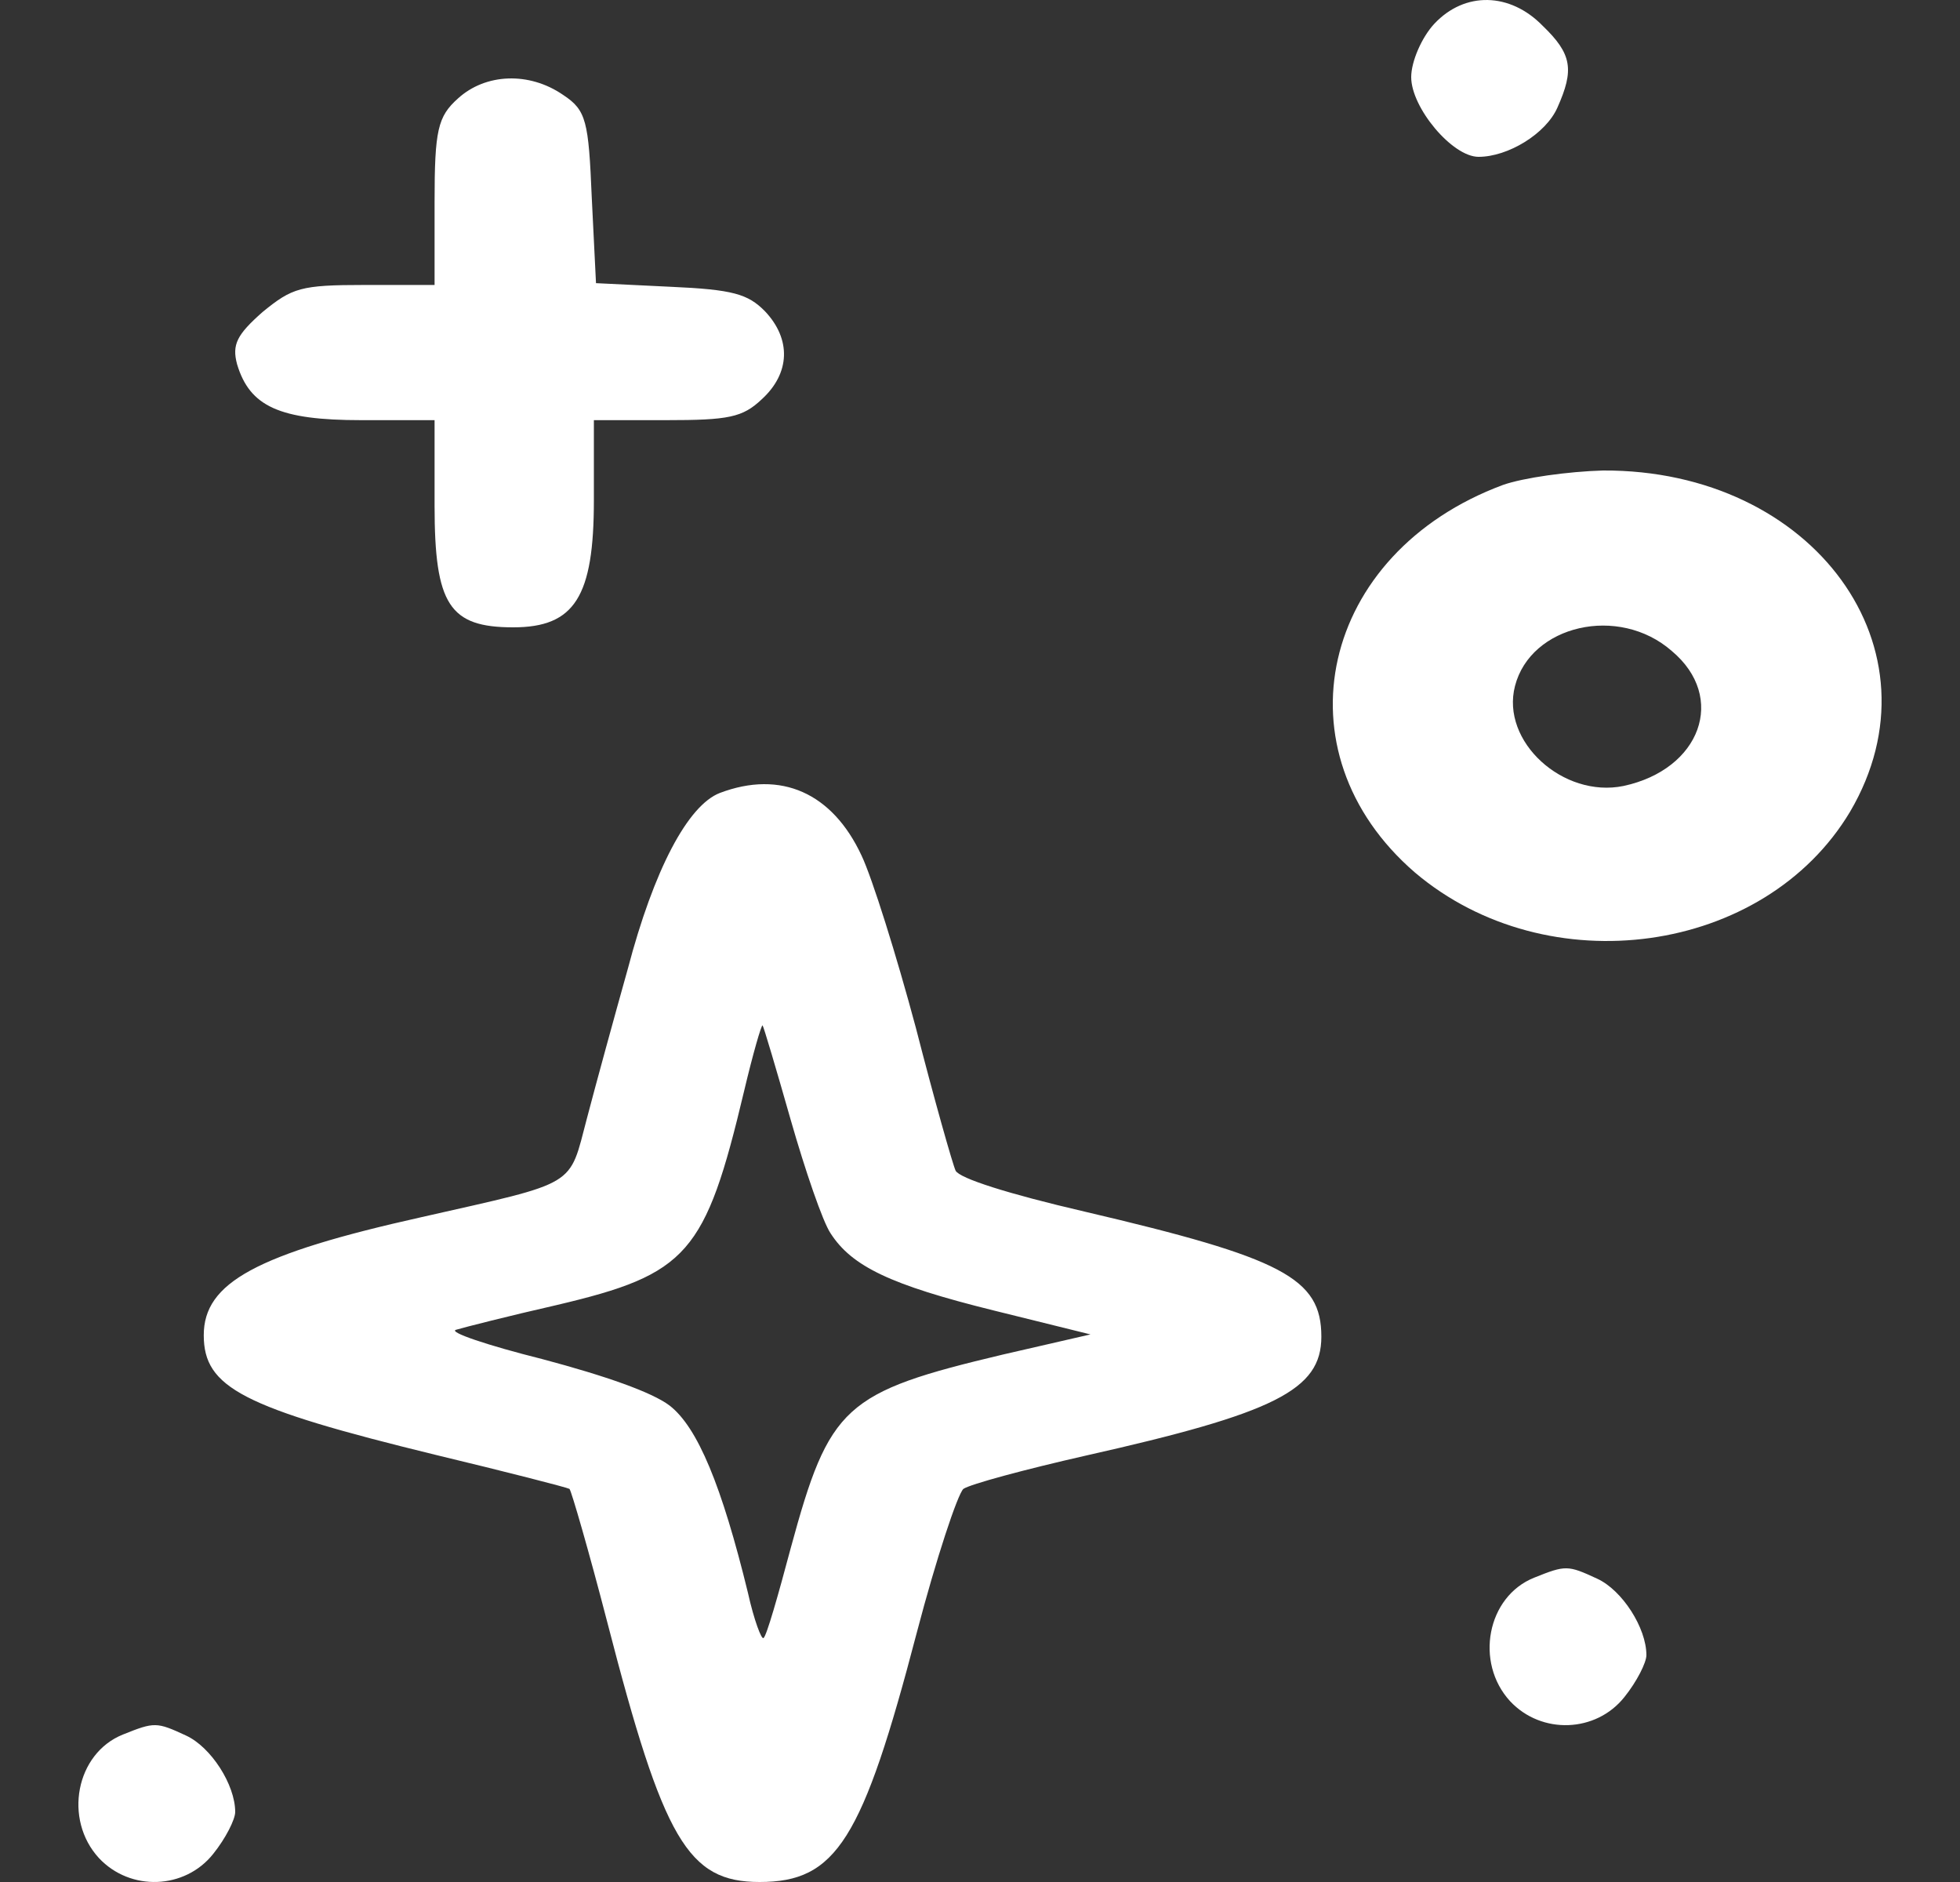 <svg width="25" height="24" viewBox="0 0 25 24" fill="none" xmlns="http://www.w3.org/2000/svg">
<rect x="0" y="0" width="25" height="24" fill="#333333" stroke="none"/>
<path d="M18.295 0.303C18.134 0.476 18 0.784 18 0.984C18 1.372 18.523 2 18.859 2C19.235 2 19.718 1.706 19.865 1.372C20.08 0.891 20.053 0.69 19.677 0.329C19.261 -0.098 18.684 -0.112 18.295 0.303Z" fill="white"/>
<path d="M5.841 1.256C5.584 1.486 5.543 1.658 5.543 2.578V3.634H4.649C3.836 3.634 3.728 3.669 3.349 3.979C3.024 4.266 2.956 4.393 3.024 4.645C3.186 5.185 3.566 5.358 4.609 5.358H5.543V6.449C5.543 7.713 5.733 8 6.546 8C7.331 8 7.575 7.609 7.575 6.38V5.358H8.496C9.295 5.358 9.471 5.323 9.715 5.093C10.081 4.76 10.094 4.324 9.756 3.968C9.539 3.749 9.349 3.692 8.55 3.657L7.602 3.611L7.548 2.52C7.507 1.544 7.48 1.406 7.182 1.21C6.749 0.912 6.193 0.935 5.841 1.256Z" fill="white"/>
<path d="M19.171 6.184C16.834 7.052 16.265 9.589 18.048 11.127C19.739 12.56 22.506 12.179 23.598 10.351C24.812 8.287 23.137 5.987 20.446 6C20.001 6.013 19.432 6.092 19.171 6.184ZM21.323 8.301C22.03 8.892 21.692 9.812 20.708 10.023C19.939 10.181 19.14 9.457 19.324 8.748C19.524 7.972 20.646 7.709 21.323 8.301Z" fill="white"/>
<path d="M9.182 10.112C8.774 10.27 8.341 11.087 8.007 12.358C7.833 12.978 7.598 13.835 7.487 14.259C7.252 15.145 7.388 15.066 5.383 15.52C3.267 15.992 2.599 16.357 2.599 17.027C2.599 17.696 3.094 17.952 5.556 18.553C6.46 18.77 7.227 18.967 7.264 18.987C7.289 19.016 7.512 19.784 7.747 20.691C8.464 23.468 8.774 24 9.689 24C10.667 24 11.001 23.468 11.694 20.819C11.942 19.873 12.214 19.056 12.288 18.987C12.375 18.927 13.068 18.74 13.847 18.563C16.26 18.021 16.854 17.726 16.854 17.046C16.854 16.298 16.359 16.042 13.835 15.451C12.857 15.224 12.239 15.027 12.189 14.929C12.152 14.85 11.917 14.023 11.682 13.107C11.434 12.181 11.125 11.196 10.989 10.91C10.617 10.112 9.962 9.817 9.182 10.112ZM10.085 14.279C10.271 14.929 10.494 15.579 10.593 15.726C10.865 16.15 11.36 16.386 12.672 16.711L13.909 17.017L12.795 17.273C10.766 17.755 10.58 17.923 10.085 19.745C9.925 20.346 9.776 20.868 9.739 20.888C9.714 20.917 9.615 20.651 9.541 20.316C9.207 18.947 8.898 18.199 8.539 17.923C8.316 17.755 7.734 17.549 6.918 17.332C6.212 17.155 5.717 16.987 5.816 16.958C5.915 16.928 6.497 16.78 7.103 16.642C8.774 16.248 8.997 15.992 9.491 13.914C9.603 13.441 9.714 13.057 9.727 13.077C9.739 13.087 9.9 13.629 10.085 14.279Z" fill="white"/>
<path d="M1.569 22.119C0.967 22.359 0.807 23.201 1.262 23.695C1.663 24.123 2.358 24.096 2.719 23.642C2.88 23.442 3 23.201 3 23.107C3 22.76 2.692 22.279 2.372 22.132C1.997 21.958 1.97 21.958 1.569 22.119Z" fill="white"/>
<path d="M19.569 20.119C18.967 20.359 18.807 21.201 19.262 21.695C19.663 22.123 20.358 22.096 20.719 21.642C20.88 21.442 21 21.201 21 21.107C21 20.76 20.692 20.279 20.372 20.132C19.997 19.958 19.97 19.958 19.569 20.119Z" fill="white"/>
</svg>
